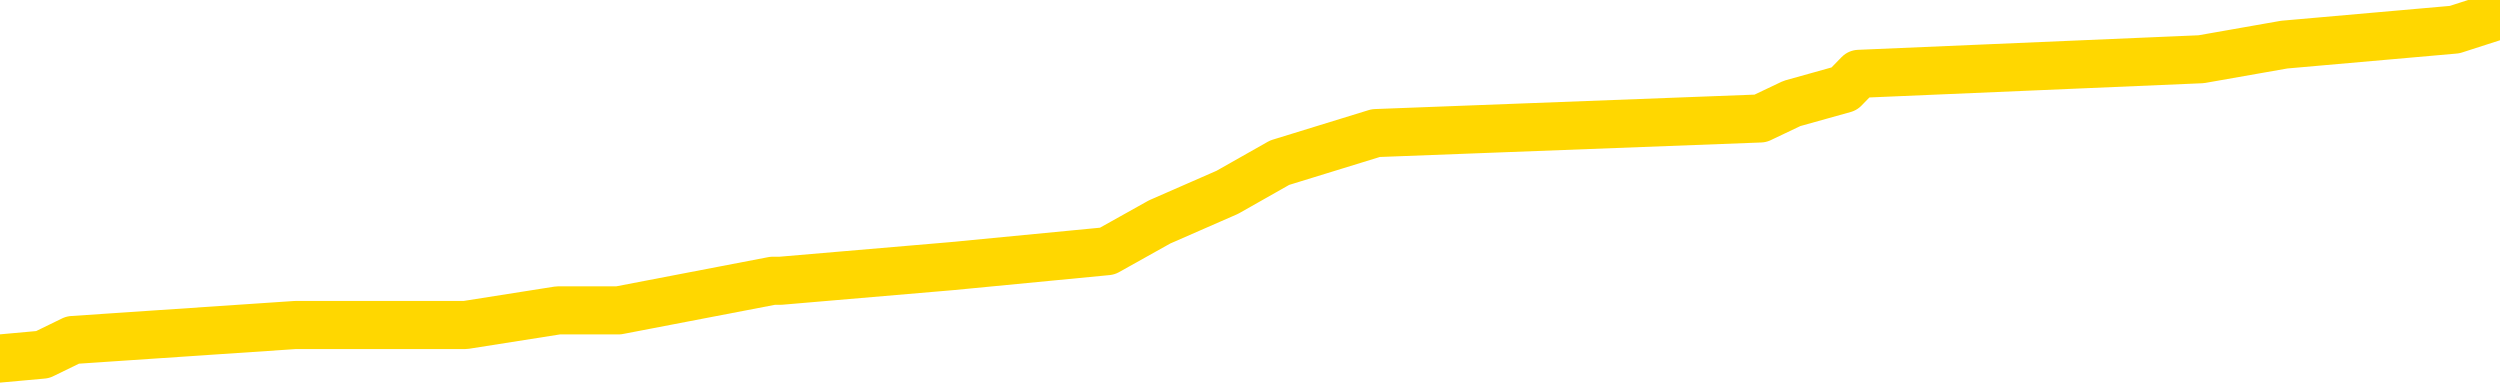 <svg xmlns="http://www.w3.org/2000/svg" version="1.1" viewBox="0 0 6500 1000">
	<path fill="none" stroke="gold" stroke-width="125" stroke-linecap="round" stroke-linejoin="round" d="M0 3266  L-45406 3266 L-45221 3227 L-44731 3150 L-44438 3112 L-44126 3035 L-43892 2997 L-43839 2920 L-43779 2843 L-43626 2805 L-43586 2728 L-43453 2689 L-43161 2651 L-42620 2651 L-42010 2613 L-41962 2613 L-41322 2574 L-41288 2574 L-40763 2574 L-40630 2536 L-40240 2459 L-39912 2382 L-39795 2305 L-39583 2228 L-38866 2228 L-38296 2190 L-38189 2190 L-38015 2152 L-37793 2075 L-37392 2036 L-37366 1960 L-36438 1883 L-36351 1806 L-36268 1729 L-36198 1652 L-35901 1614 L-35749 1537 L-33859 1575 L-33758 1575 L-33496 1575 L-33202 1614 L-33061 1537 L-32812 1537 L-32776 1499 L-32618 1460 L-32154 1383 L-31901 1345 L-31689 1268 L-31438 1230 L-31089 1191 L-30162 1114 L-30068 1038 L-29657 999 L-28486 922 L-27297 884 L-27205 807 L-27178 730 L-26912 653 L-26613 577 L-26484 500 L-26446 423 L-25632 423 L-25248 461 L-24187 500 L-24126 500 L-23861 1268 L-23390 1998 L-23197 2728 L-22934 3458 L-22597 3419 L-22461 3381 L-22006 3343 L-21262 3304 L-21245 3266 L-21080 3189 L-21011 3189 L-20495 3150 L-19467 3150 L-19270 3112 L-18782 3074 L-18420 3035 L-18011 3035 L-17626 3074 L-15922 3074 L-15824 3074 L-15752 3074 L-15691 3074 L-15507 3035 L-15170 3035 L-14530 2997 L-14453 2958 L-14391 2958 L-14205 2920 L-14125 2920 L-13948 2882 L-13929 2843 L-13699 2843 L-13311 2805 L-12422 2805 L-12383 2766 L-12295 2728 L-12267 2651 L-11259 2613 L-11110 2536 L-11085 2497 L-10952 2459 L-10913 2421 L-9654 2382 L-9597 2382 L-9057 2344 L-9004 2344 L-8958 2344 L-8562 2305 L-8423 2267 L-8223 2228 L-8076 2228 L-7912 2228 L-7635 2267 L-7276 2267 L-6724 2228 L-6079 2190 L-5820 2113 L-5667 2075 L-5266 2036 L-5225 1998 L-5105 1960 L-5043 1998 L-5029 1998 L-4935 1998 L-4642 1960 L-4491 1806 L-4160 1729 L-4083 1652 L-4007 1614 L-3780 1499 L-3714 1422 L-3486 1345 L-3433 1268 L-3269 1230 L-2263 1191 L-2080 1153 L-1529 1114 L-1136 1038 L-738 999 L111 922 L189 884 L768 845 L1210 845 L1451 807 L1608 807 L2009 730 L2029 730 L2474 692 L2879 653 L3015 577 L3191 500 L3327 423 L3577 346 L4577 308 L4659 269 L4795 231 L4833 192 L5723 154 L5939 116 L6382 77 L6500 39" />
</svg>

